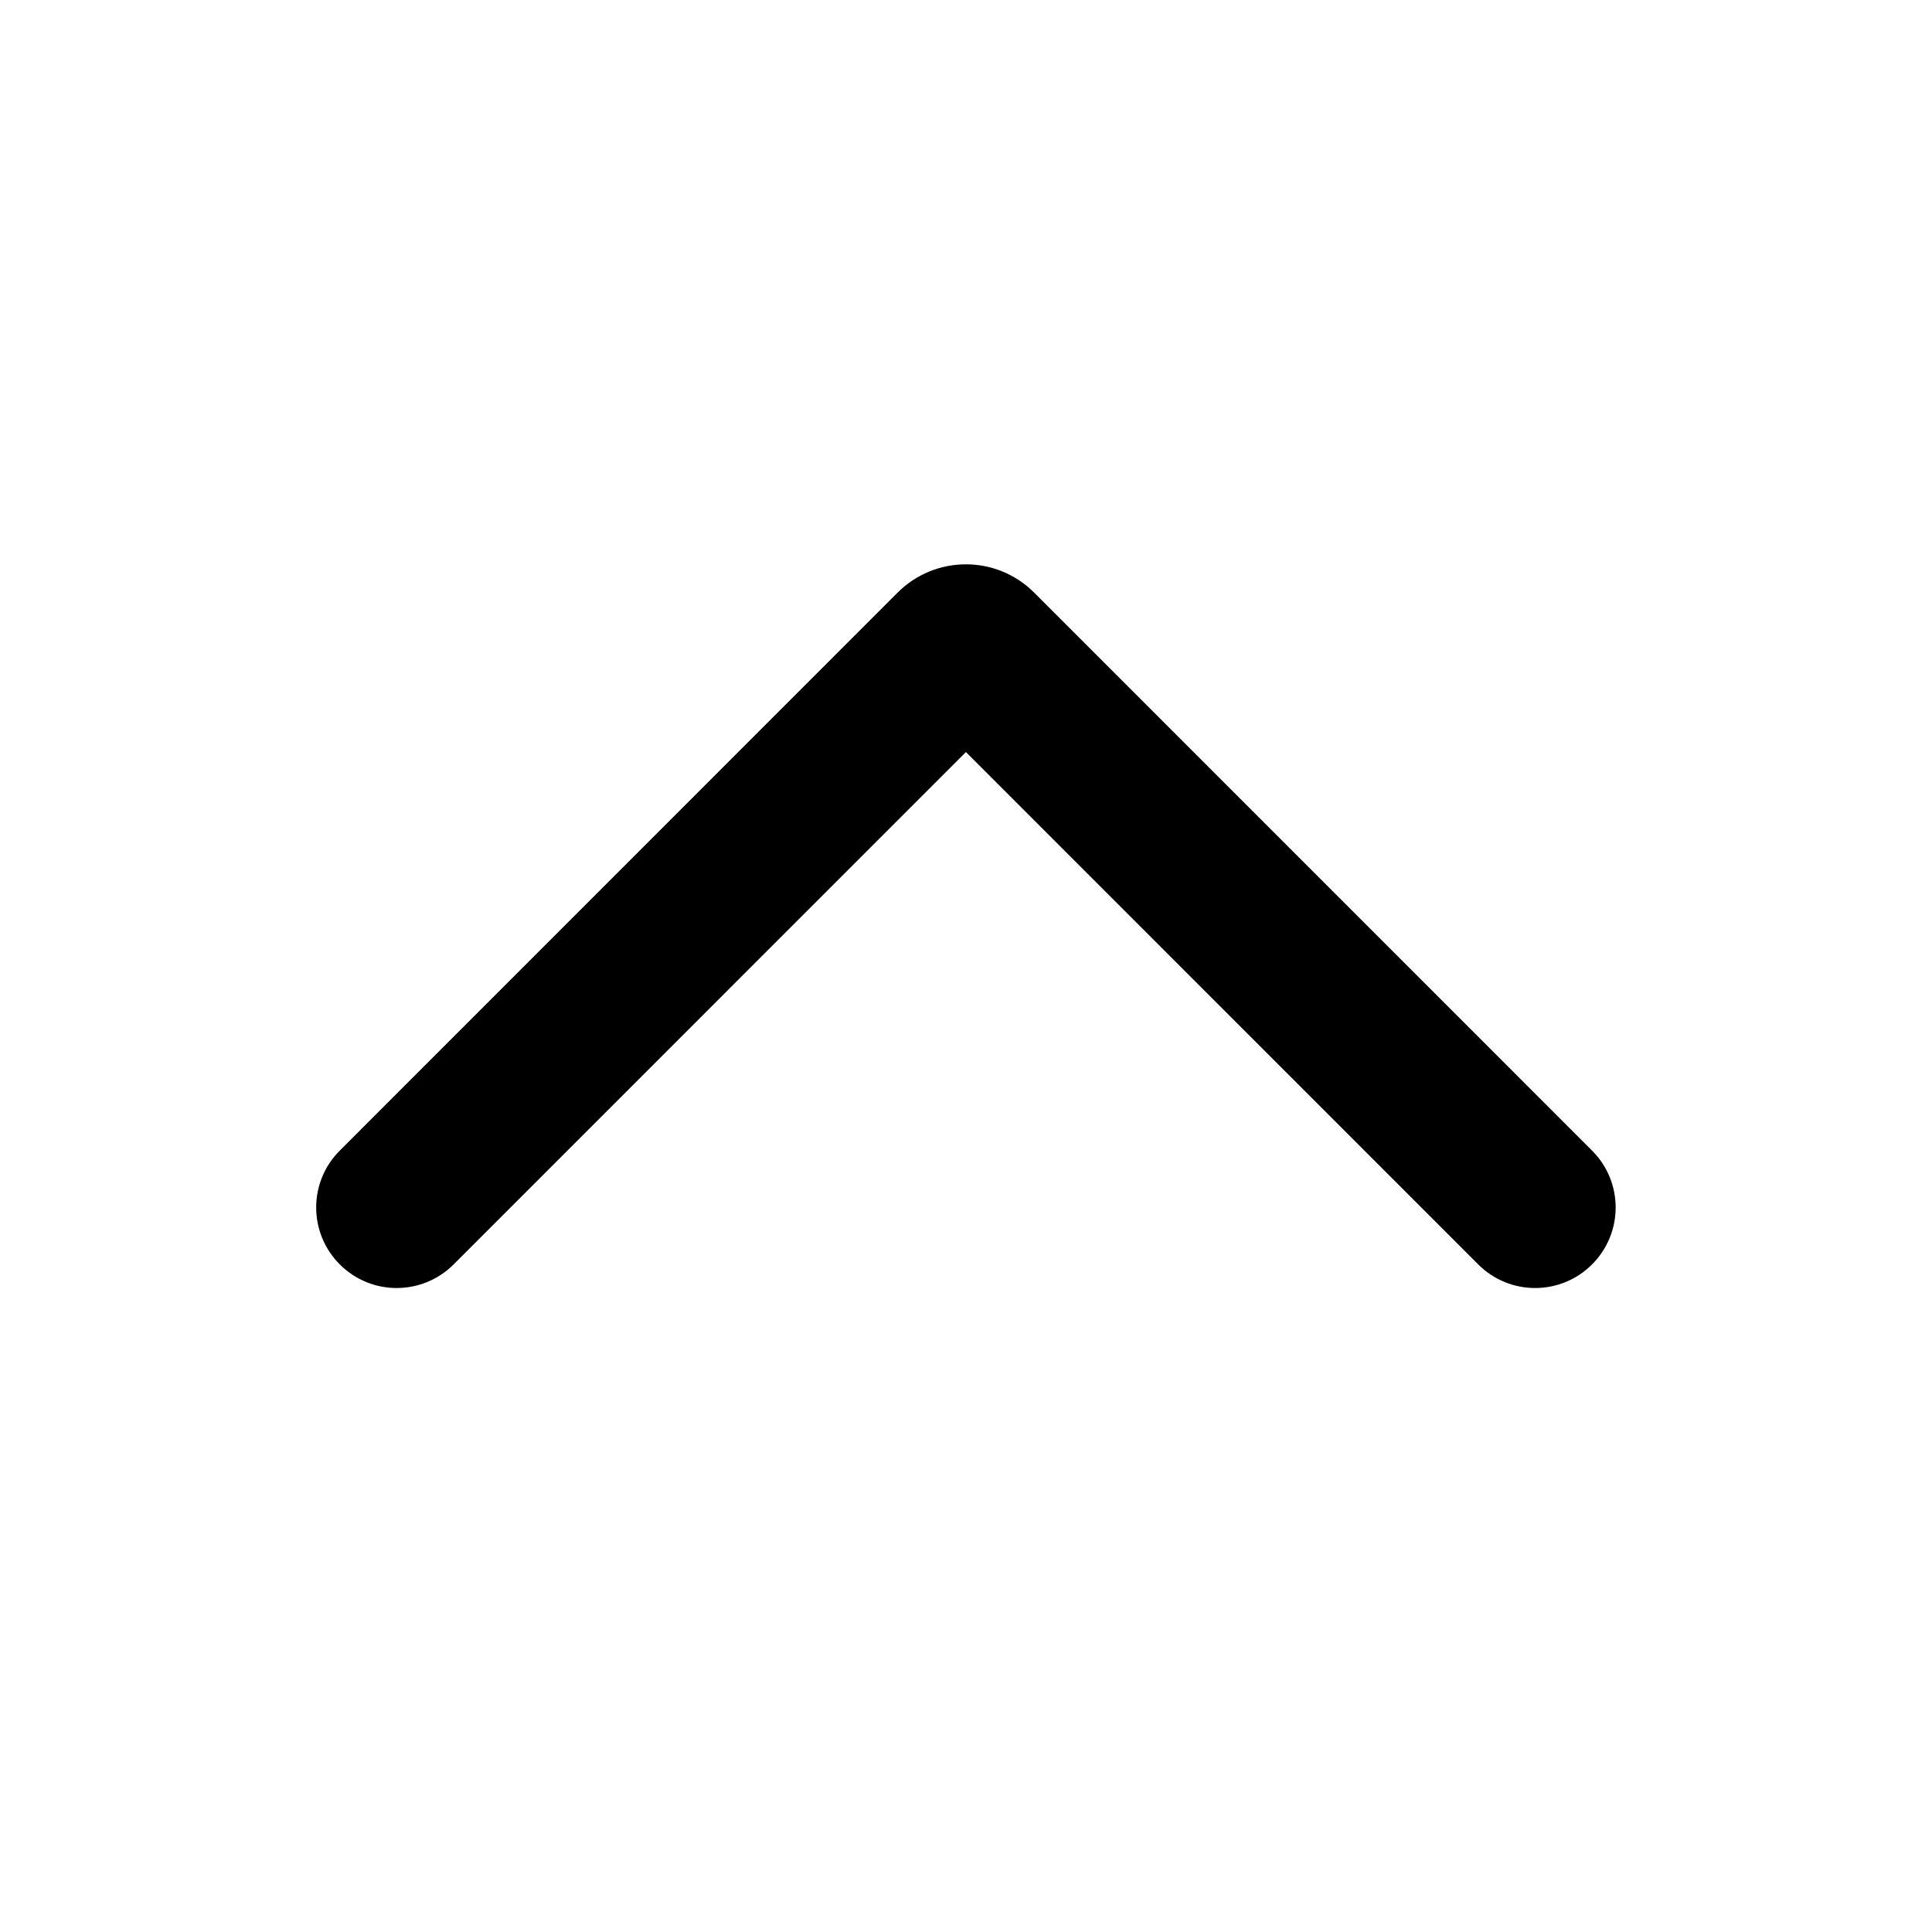 <svg xmlns="http://www.w3.org/2000/svg" width="24" height="24" viewBox="0 0 24 24">
  <path d="M11.999,9.342 L5.635,15.707 C5.244,16.098 4.611,16.098 4.221,15.707 C3.83,15.316 3.83,14.683 4.221,14.293 L11.15,7.362 C11.619,6.893 12.379,6.893 12.847,7.362 L19.777,14.293 C20.168,14.683 20.168,15.316 19.777,15.707 C19.387,16.098 18.753,16.098 18.363,15.707 L11.999,9.342 Z"/>
</svg>
